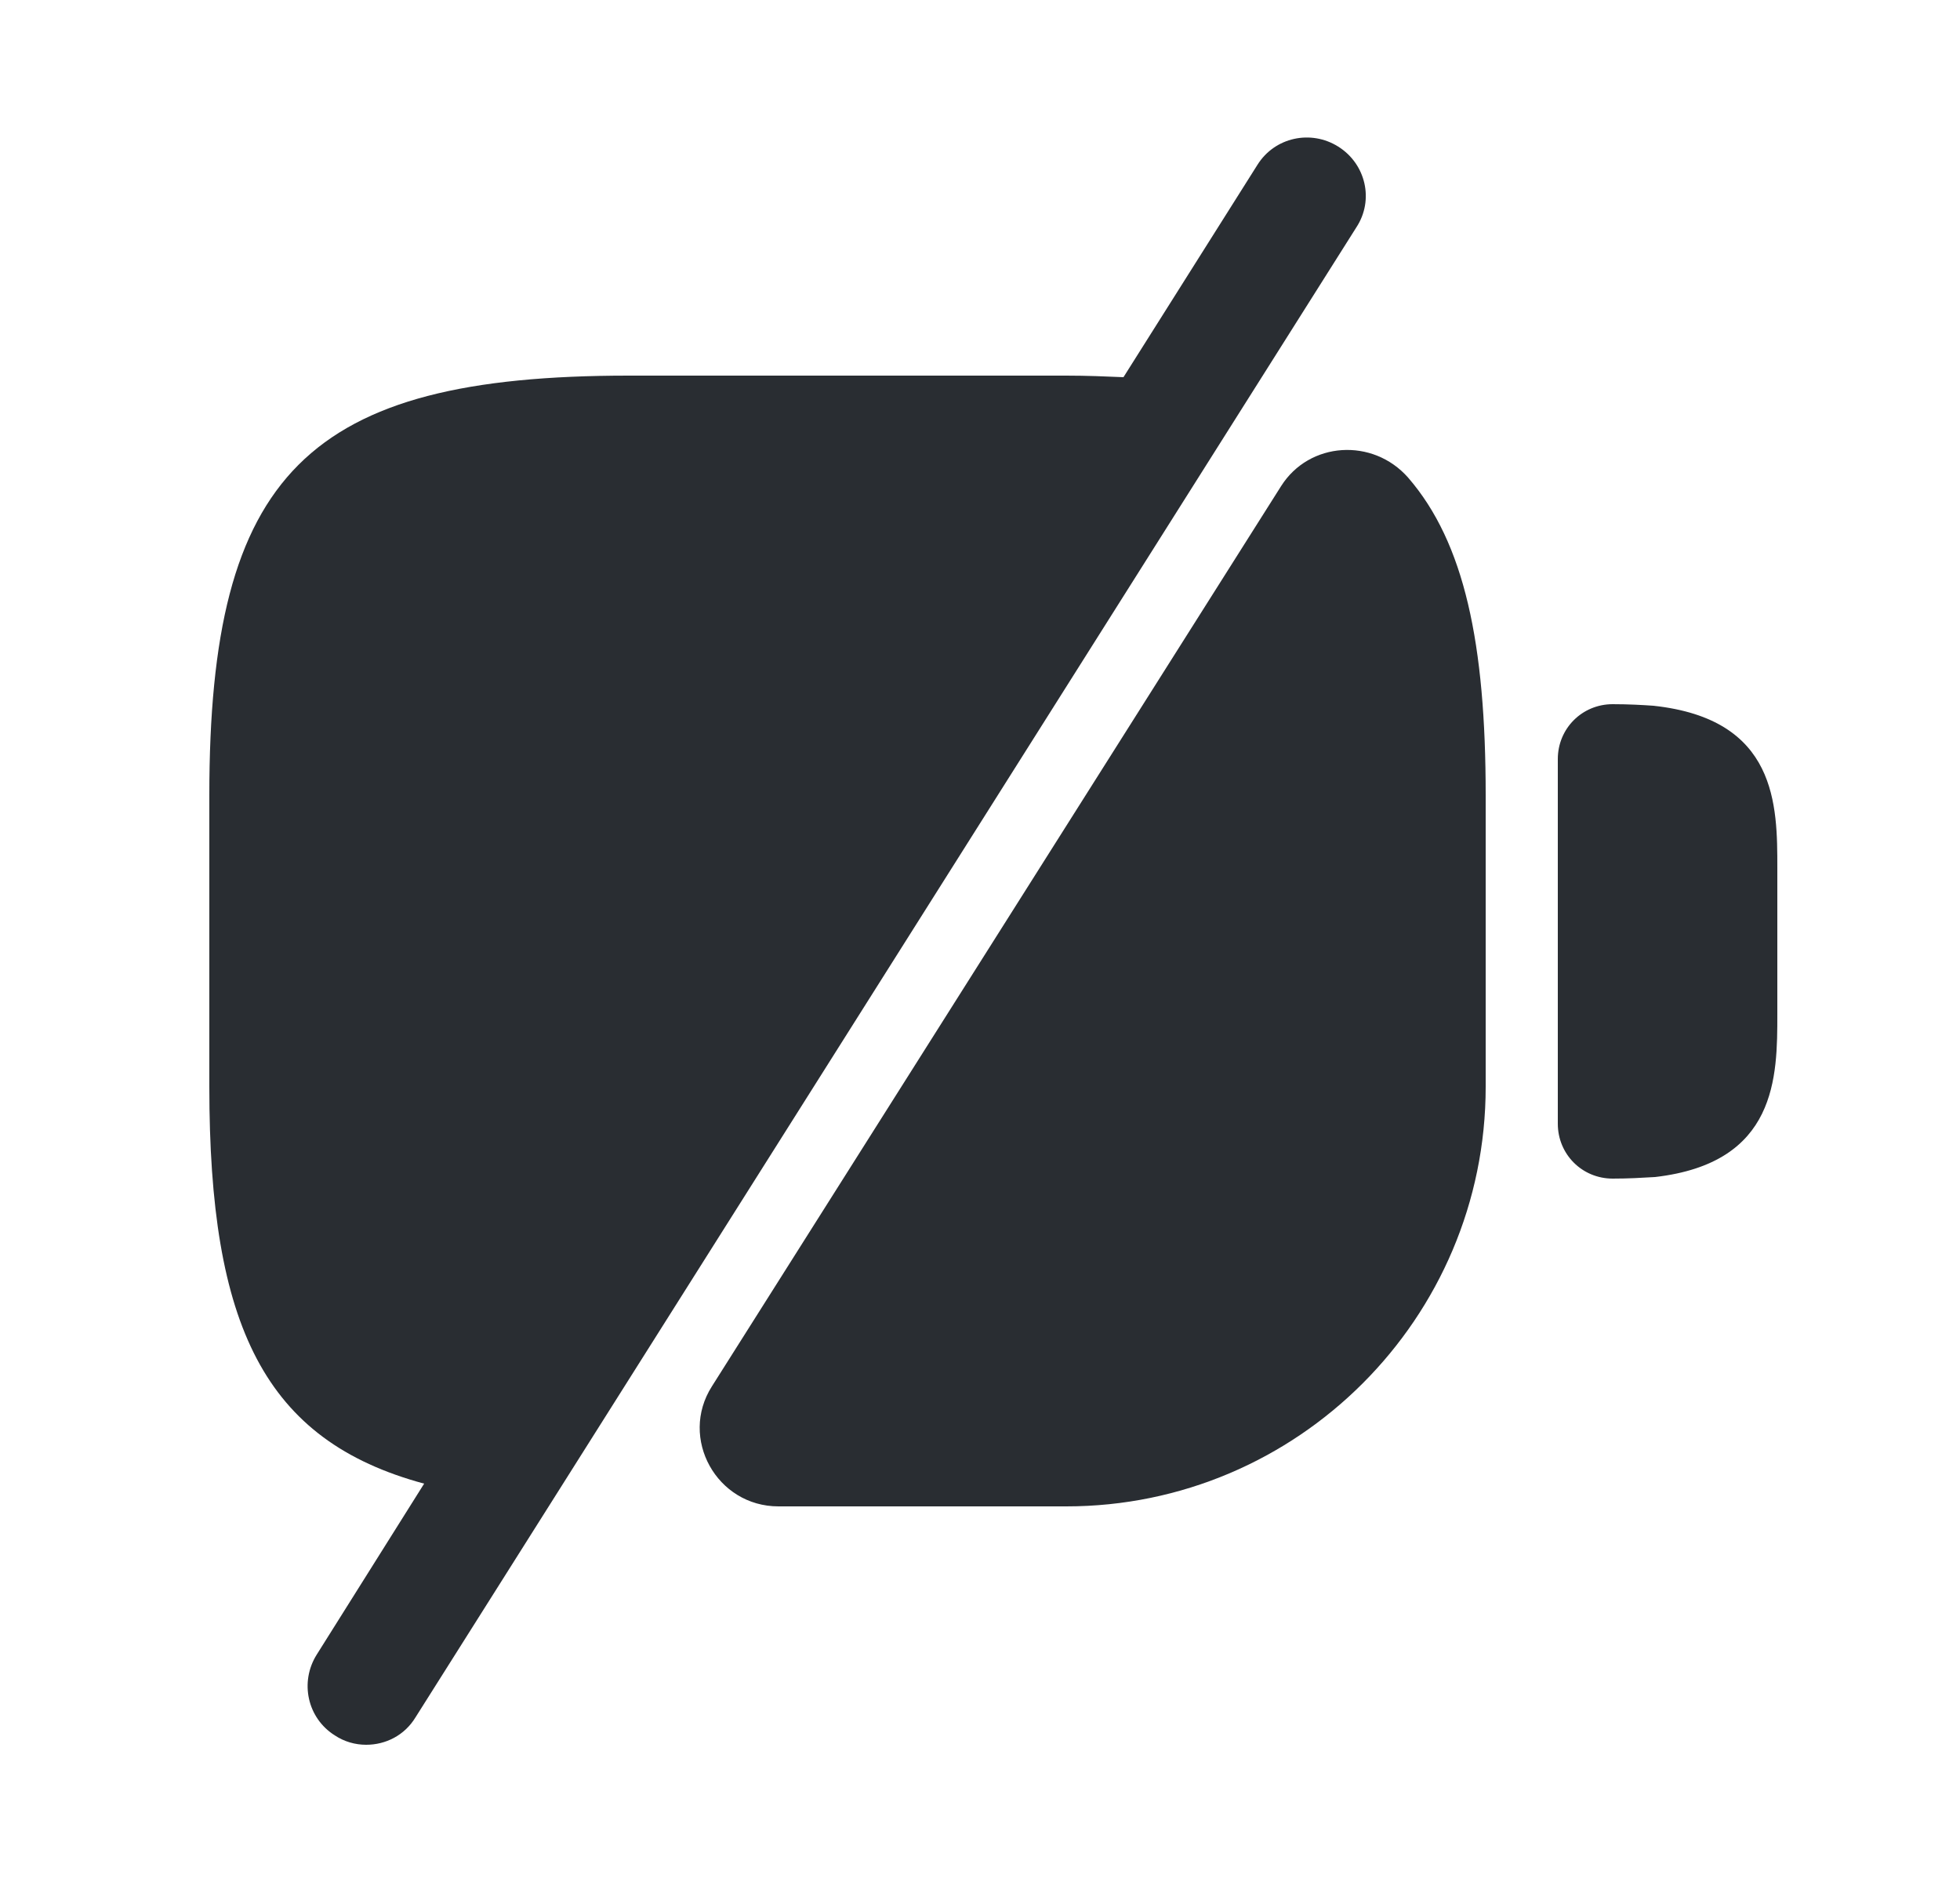 <svg width="25" height="24" viewBox="0 0 25 24" fill="none" xmlns="http://www.w3.org/2000/svg">
<path d="M21.09 9C20.95 8.99 20.77 8.98 20.57 8.98C20.18 8.98 19.87 9.29 19.87 9.68V14.33C19.87 14.72 20.18 15.03 20.57 15.03C20.77 15.03 20.94 15.02 21.11 15.01C22.67 14.83 22.67 13.73 22.67 12.93V11.07C22.67 10.27 22.67 9.17 21.09 9Z" fill="#292D32"/>
<path d="M18.95 10.14V13.86C18.95 16.81 16.55 19.21 13.6 19.21H9.93C9.14 19.21 8.66 18.34 9.08 17.68L16.34 6.2C16.7 5.63 17.51 5.58 17.96 6.09C18.68 6.92 18.95 8.21 18.95 10.14Z" fill="#292D32"/>
<path d="M17.07 1.87C16.72 1.65 16.26 1.75 16.04 2.1L14.33 4.81C14.1 4.8 13.86 4.79 13.6 4.79H8.02C3.92 4.79 2.67 6.04 2.67 10.14V13.86C2.67 16.91 3.37 18.37 5.41 18.92L4.04 21.1C3.82 21.45 3.92 21.91 4.27 22.13C4.39 22.21 4.53 22.25 4.67 22.25C4.92 22.25 5.16 22.13 5.3 21.9L17.3 2.9C17.53 2.55 17.42 2.09 17.07 1.87Z" fill="#292D32"/>
</svg>

